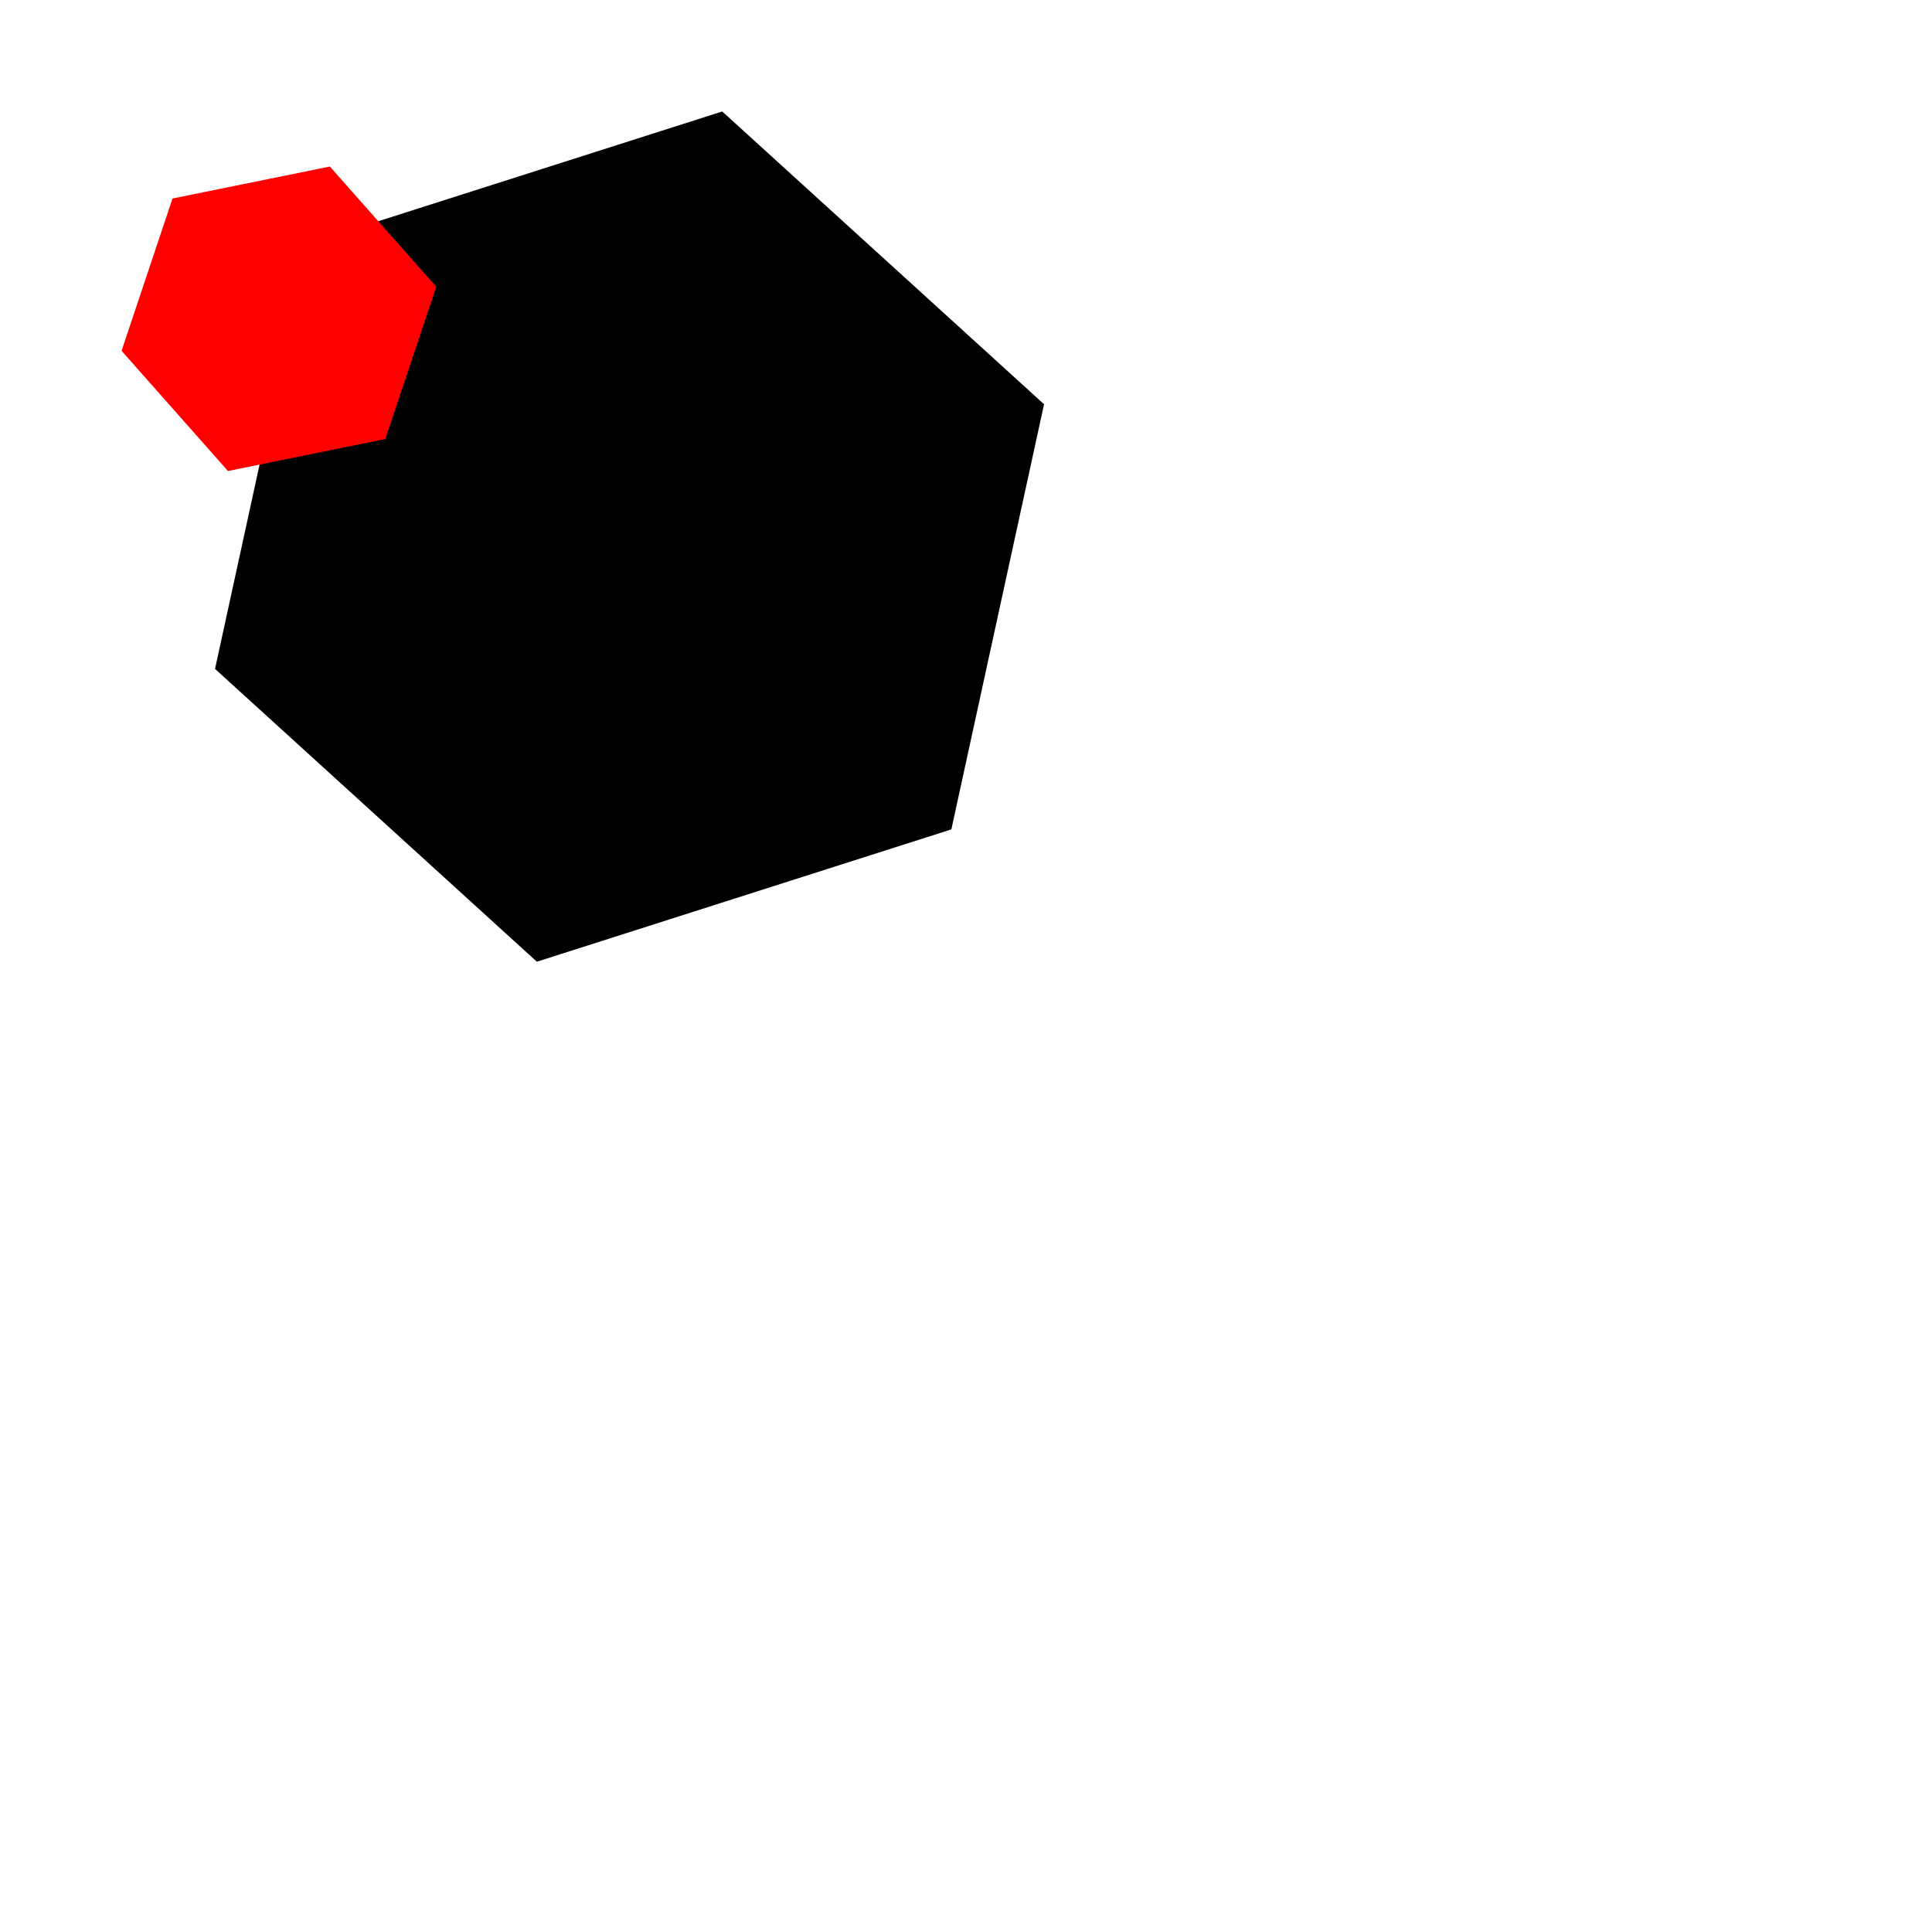 <?xml version="1.0" encoding="utf-8"?>
<!-- Generator: Adobe Illustrator 15.1.0, SVG Export Plug-In . SVG Version: 6.00 Build 0)  -->
<!DOCTYPE svg PUBLIC "-//W3C//DTD SVG 1.1//EN" "http://www.w3.org/Graphics/SVG/1.1/DTD/svg11.dtd">
<svg version="1.1" id="Layer_1" xmlns="http://www.w3.org/2000/svg" xmlns:xlink="http://www.w3.org/1999/xlink" x="0px" y="0px"
	 width="40px" height="40px" viewBox="0 0 40 40" enable-background="new 0 0 40 40" xml:space="preserve">
<g>
	<polygon stroke="#000000" stroke-miterlimit="10" points="11.238,19.347 5.002,13.673 6.798,5.435 14.83,2.872 21.066,8.545 
		19.27,16.783 	"/>
	<polygon fill="#FF0000" points="7.977,9.09 4.72,9.752 2.517,7.263 3.572,4.11 6.83,3.448 9.032,5.938 	"/>
</g>
</svg>
